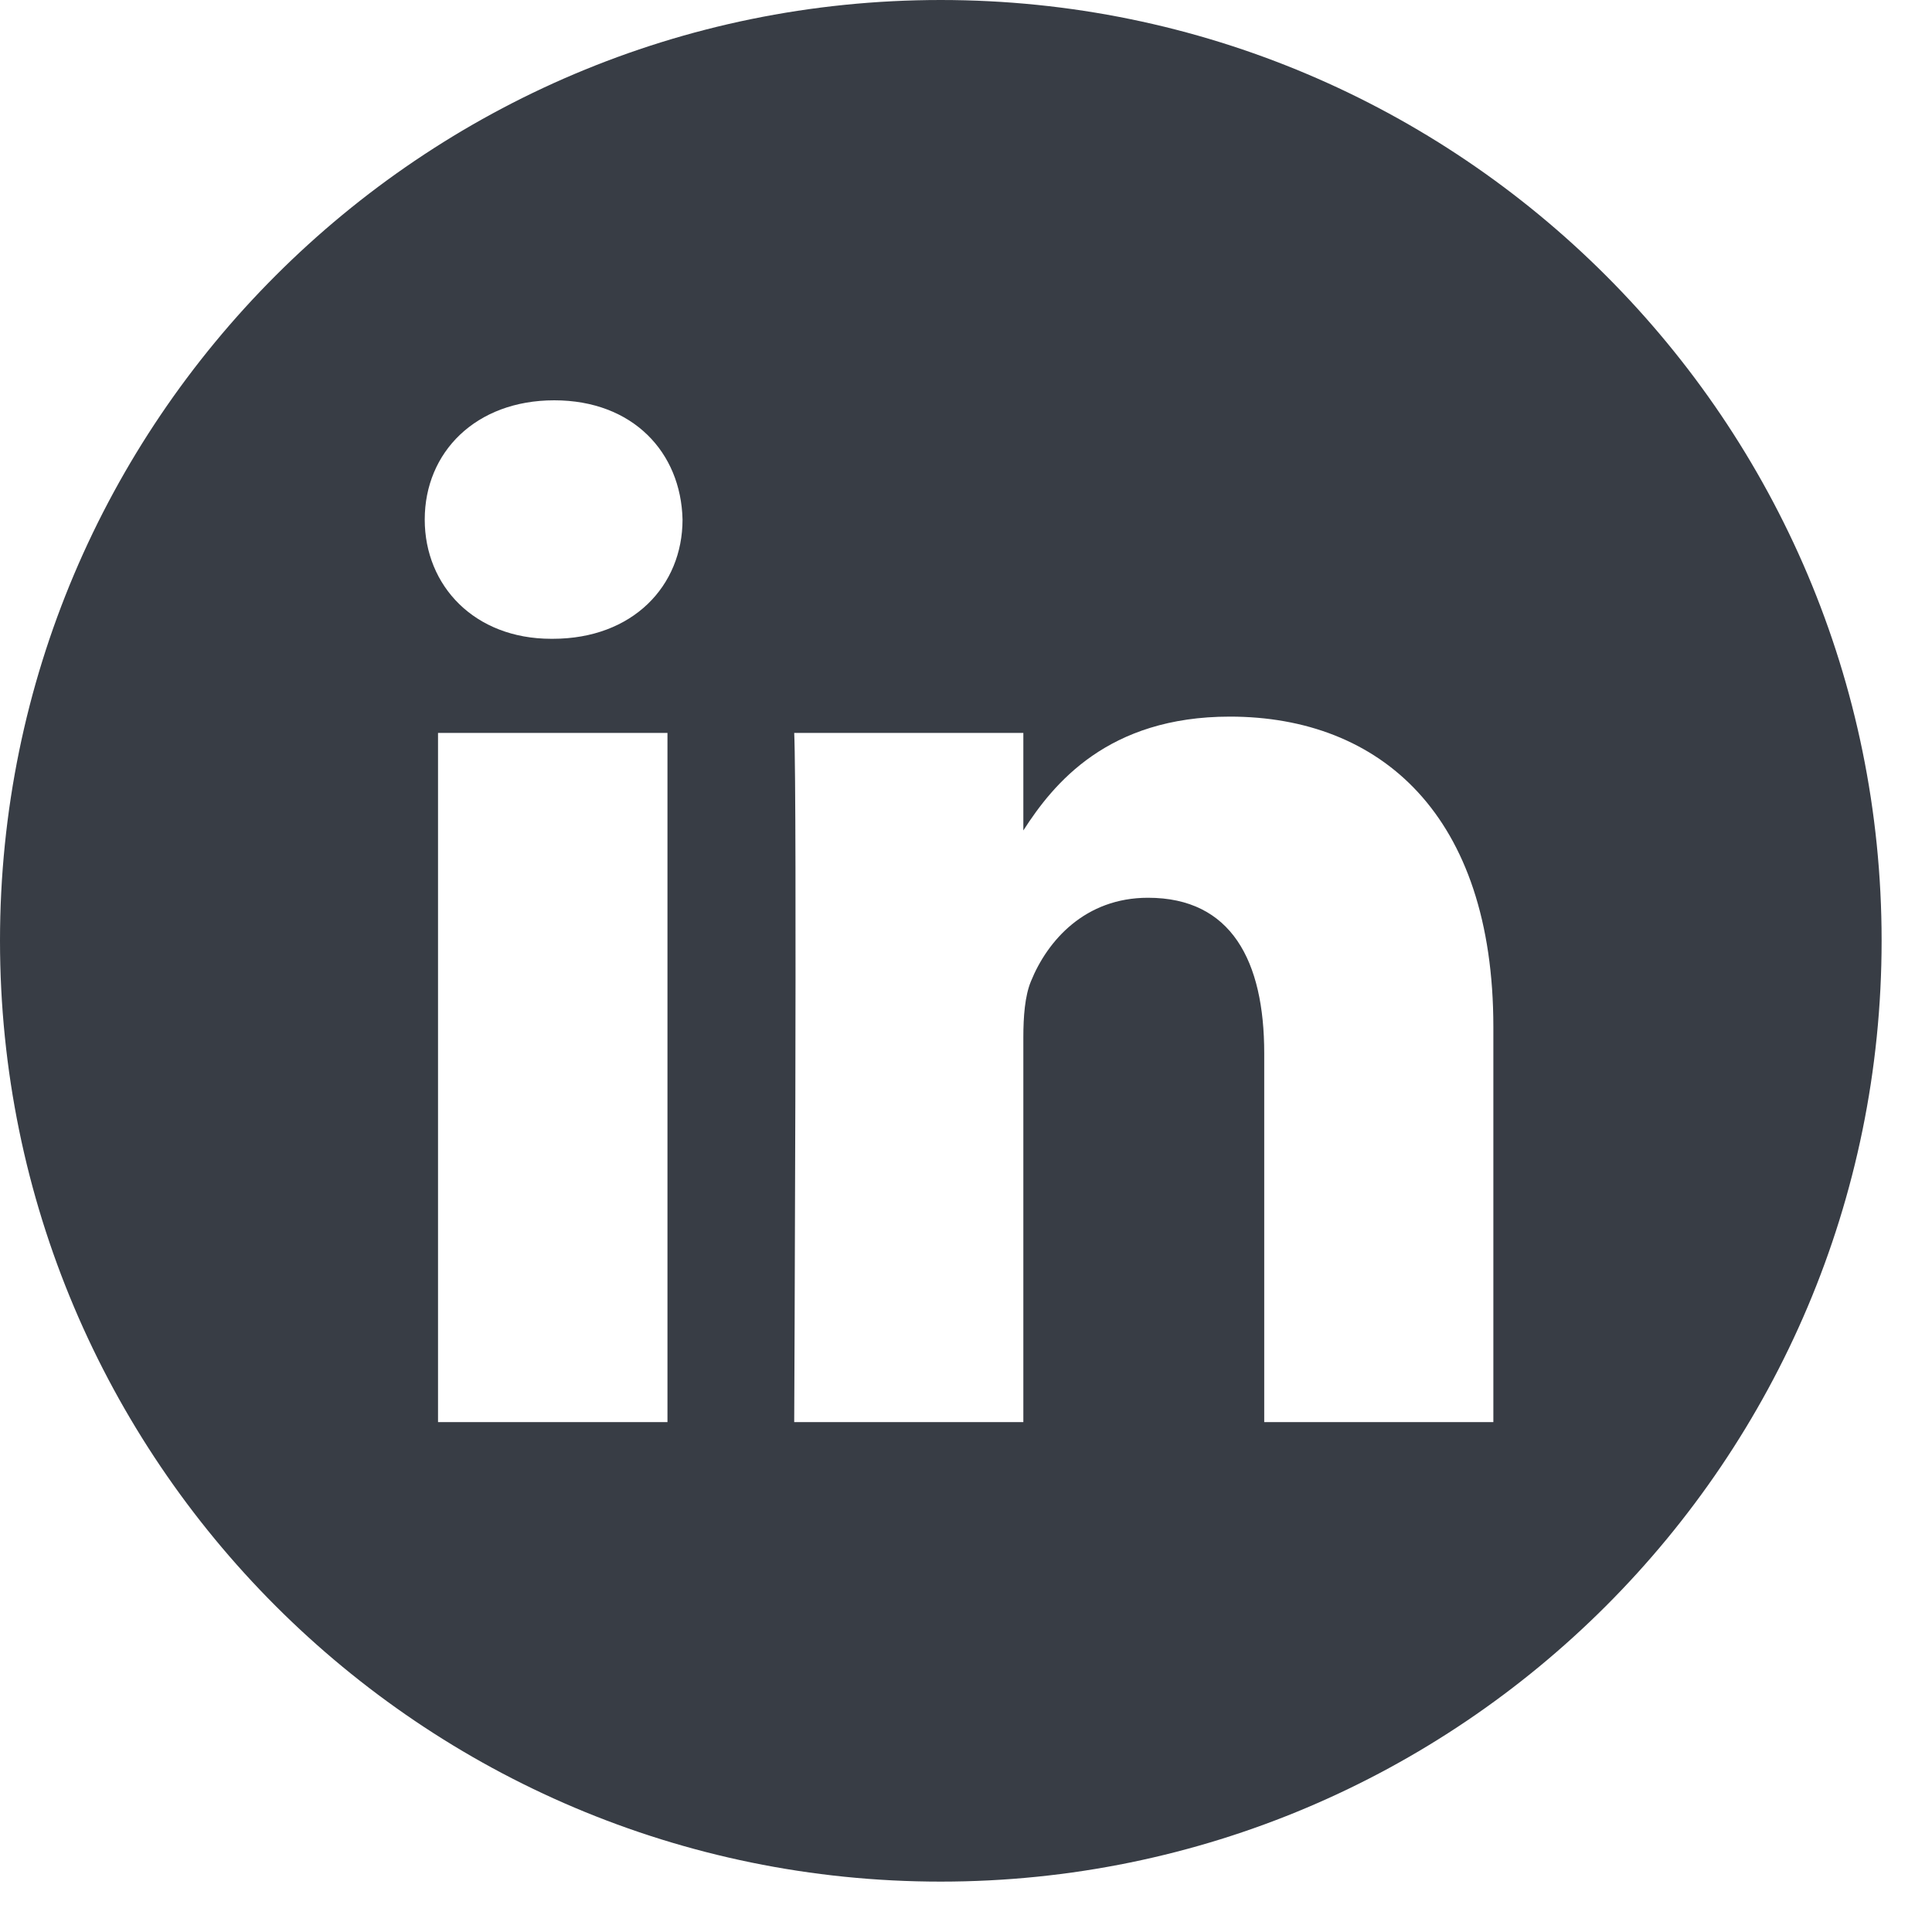 <?xml version="1.0" encoding="UTF-8"?>
<svg xmlns="http://www.w3.org/2000/svg" xmlns:xlink="http://www.w3.org/1999/xlink" width="25pt" height="25pt" viewBox="0 0 25 25" version="1.1">
<g id="surface1">
<path style=" stroke:none;fill-rule:nonzero;fill:rgb(22%,24%,27%);fill-opacity:1;" d="M 12.172 0 C 5.453 0 0 5.453 0 12.172 C 0 18.895 5.453 24.348 12.172 24.348 C 18.895 24.348 24.348 18.895 24.348 12.172 C 24.348 5.453 18.895 0 12.172 0 Z M 8.637 18.402 L 5.668 18.402 L 5.668 9.484 L 8.637 9.484 Z M 7.152 8.266 L 7.133 8.266 C 6.141 8.266 5.496 7.582 5.496 6.723 C 5.496 5.852 6.156 5.18 7.172 5.18 C 8.188 5.18 8.812 5.852 8.832 6.723 C 8.832 7.582 8.188 8.266 7.152 8.266 Z M 19.324 18.402 L 16.359 18.402 L 16.359 13.629 C 16.359 12.434 15.934 11.617 14.855 11.617 C 14.043 11.617 13.555 12.168 13.34 12.699 C 13.262 12.887 13.242 13.156 13.242 13.422 L 13.242 18.402 L 10.277 18.402 C 10.277 18.402 10.316 10.316 10.277 9.484 L 13.242 9.484 L 13.242 10.746 C 13.633 10.137 14.336 9.273 15.914 9.273 C 17.863 9.273 19.324 10.547 19.324 13.289 Z M 19.324 18.402 "/>
</g>
</svg>
